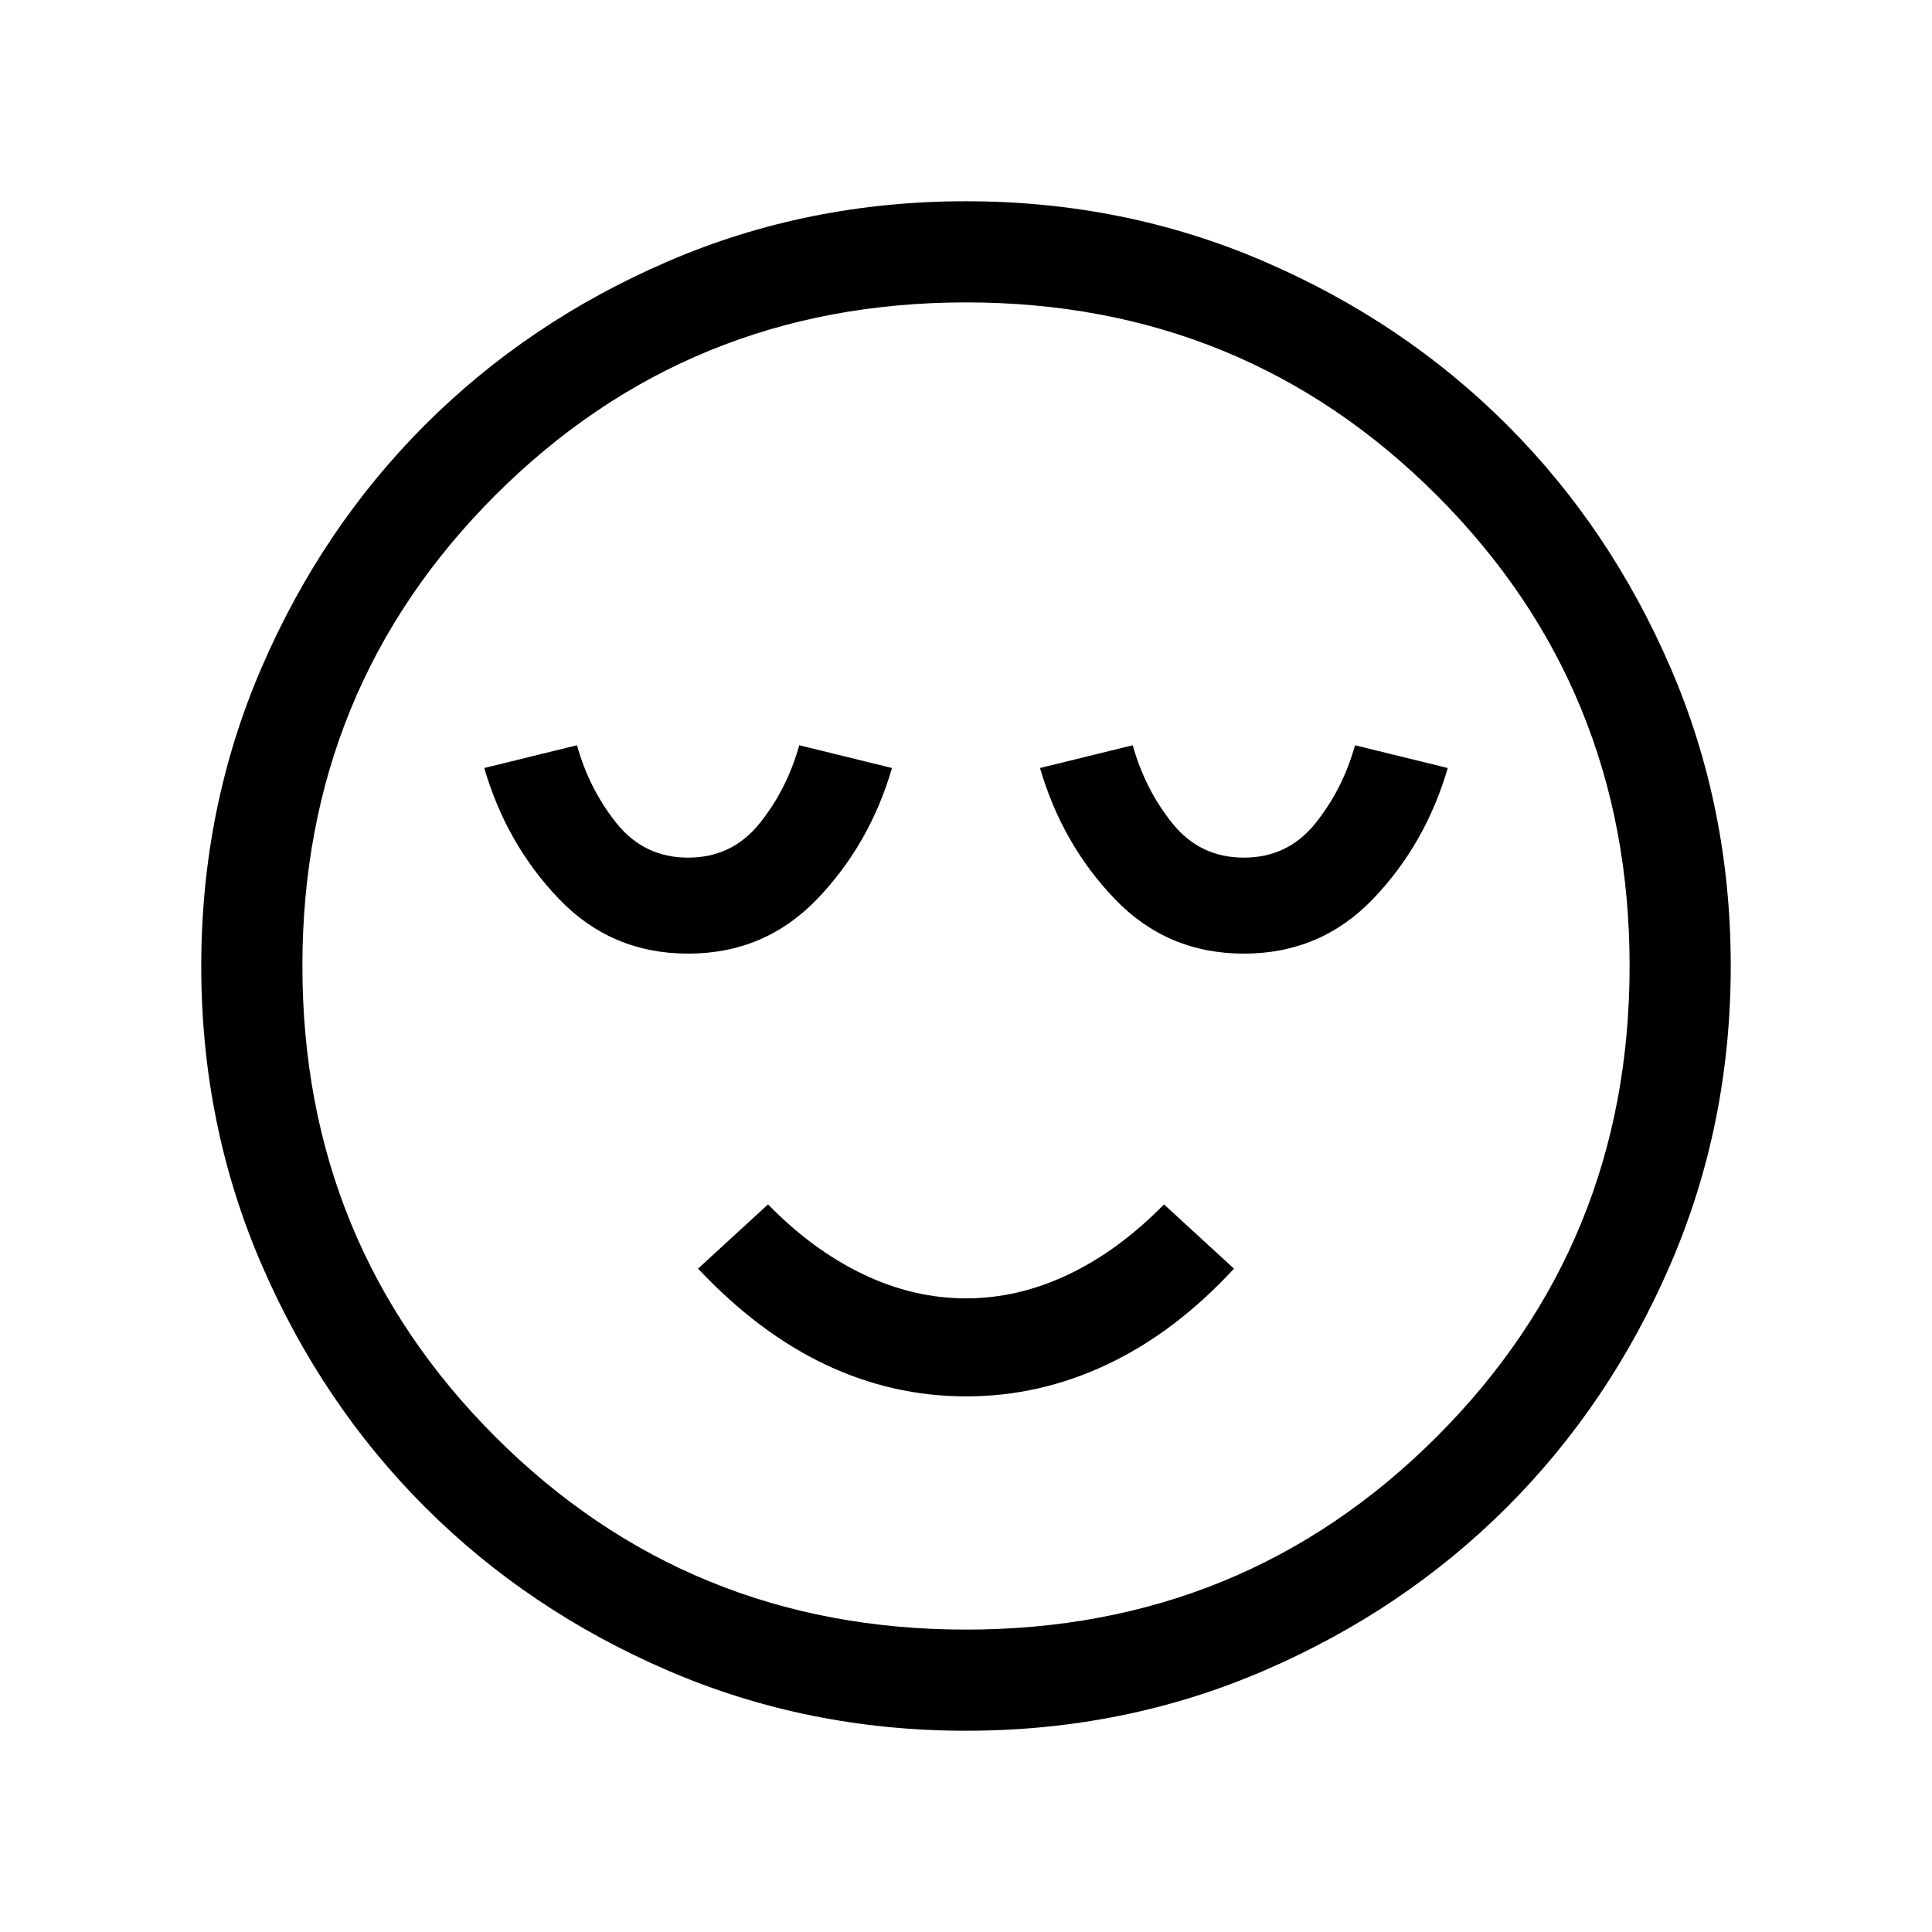 <svg xmlns="http://www.w3.org/2000/svg" height="40" viewBox="0 -960 960 960" width="40"><path d="M341.92-486.15q38.16 0 64.23-27.23 26.08-27.24 37.08-65l-46.08-11.31q-6.15 22-19.8 38.92-13.66 16.92-35.43 16.92t-35.42-16.92q-13.65-16.92-19.81-38.92l-46.07 11.31q11 37.76 37.07 65 26.08 27.23 64.23 27.23Zm138.19 220q36.58 0 70.27-15.97 33.7-15.96 62.77-47.5l-34.77-31.92Q556-338.69 531-326.77q-25 11.92-51 11.92t-51-11.92q-25-11.92-47.38-34.77l-34.77 31.92q30.07 31.93 63.37 47.7 33.3 15.77 69.89 15.77Zm137.97-220q38.15 0 64.23-27.23 26.07-27.24 37.07-65l-46.07-11.31q-6.16 22-19.81 38.92-13.65 16.92-35.42 16.92-21.77 0-35.43-16.92-13.65-16.92-19.8-38.92l-46.08 11.31q11 37.76 37.08 65 26.07 27.23 64.23 27.23ZM480.07-100q-78.84 0-148.21-29.92t-120.68-81.21q-51.31-51.29-81.25-120.63Q100-401.1 100-479.93q0-78.84 29.92-148.21t81.21-120.68q51.29-51.31 120.63-81.25Q401.1-860 479.93-860q78.84 0 148.21 29.92t120.68 81.21q51.31 51.29 81.25 120.63Q860-558.9 860-480.07q0 78.84-29.92 148.21t-81.21 120.68q-51.29 51.31-120.63 81.25Q558.9-100 480.07-100ZM480-480Zm-.02 329.74q138.06 0 233.91-95.82 95.85-95.83 95.85-233.9 0-138.06-95.82-233.91-95.83-95.85-233.9-95.85-138.06 0-233.91 95.82-95.85 95.83-95.85 233.9 0 138.06 95.82 233.91 95.83 95.85 233.9 95.85Z"/></svg>